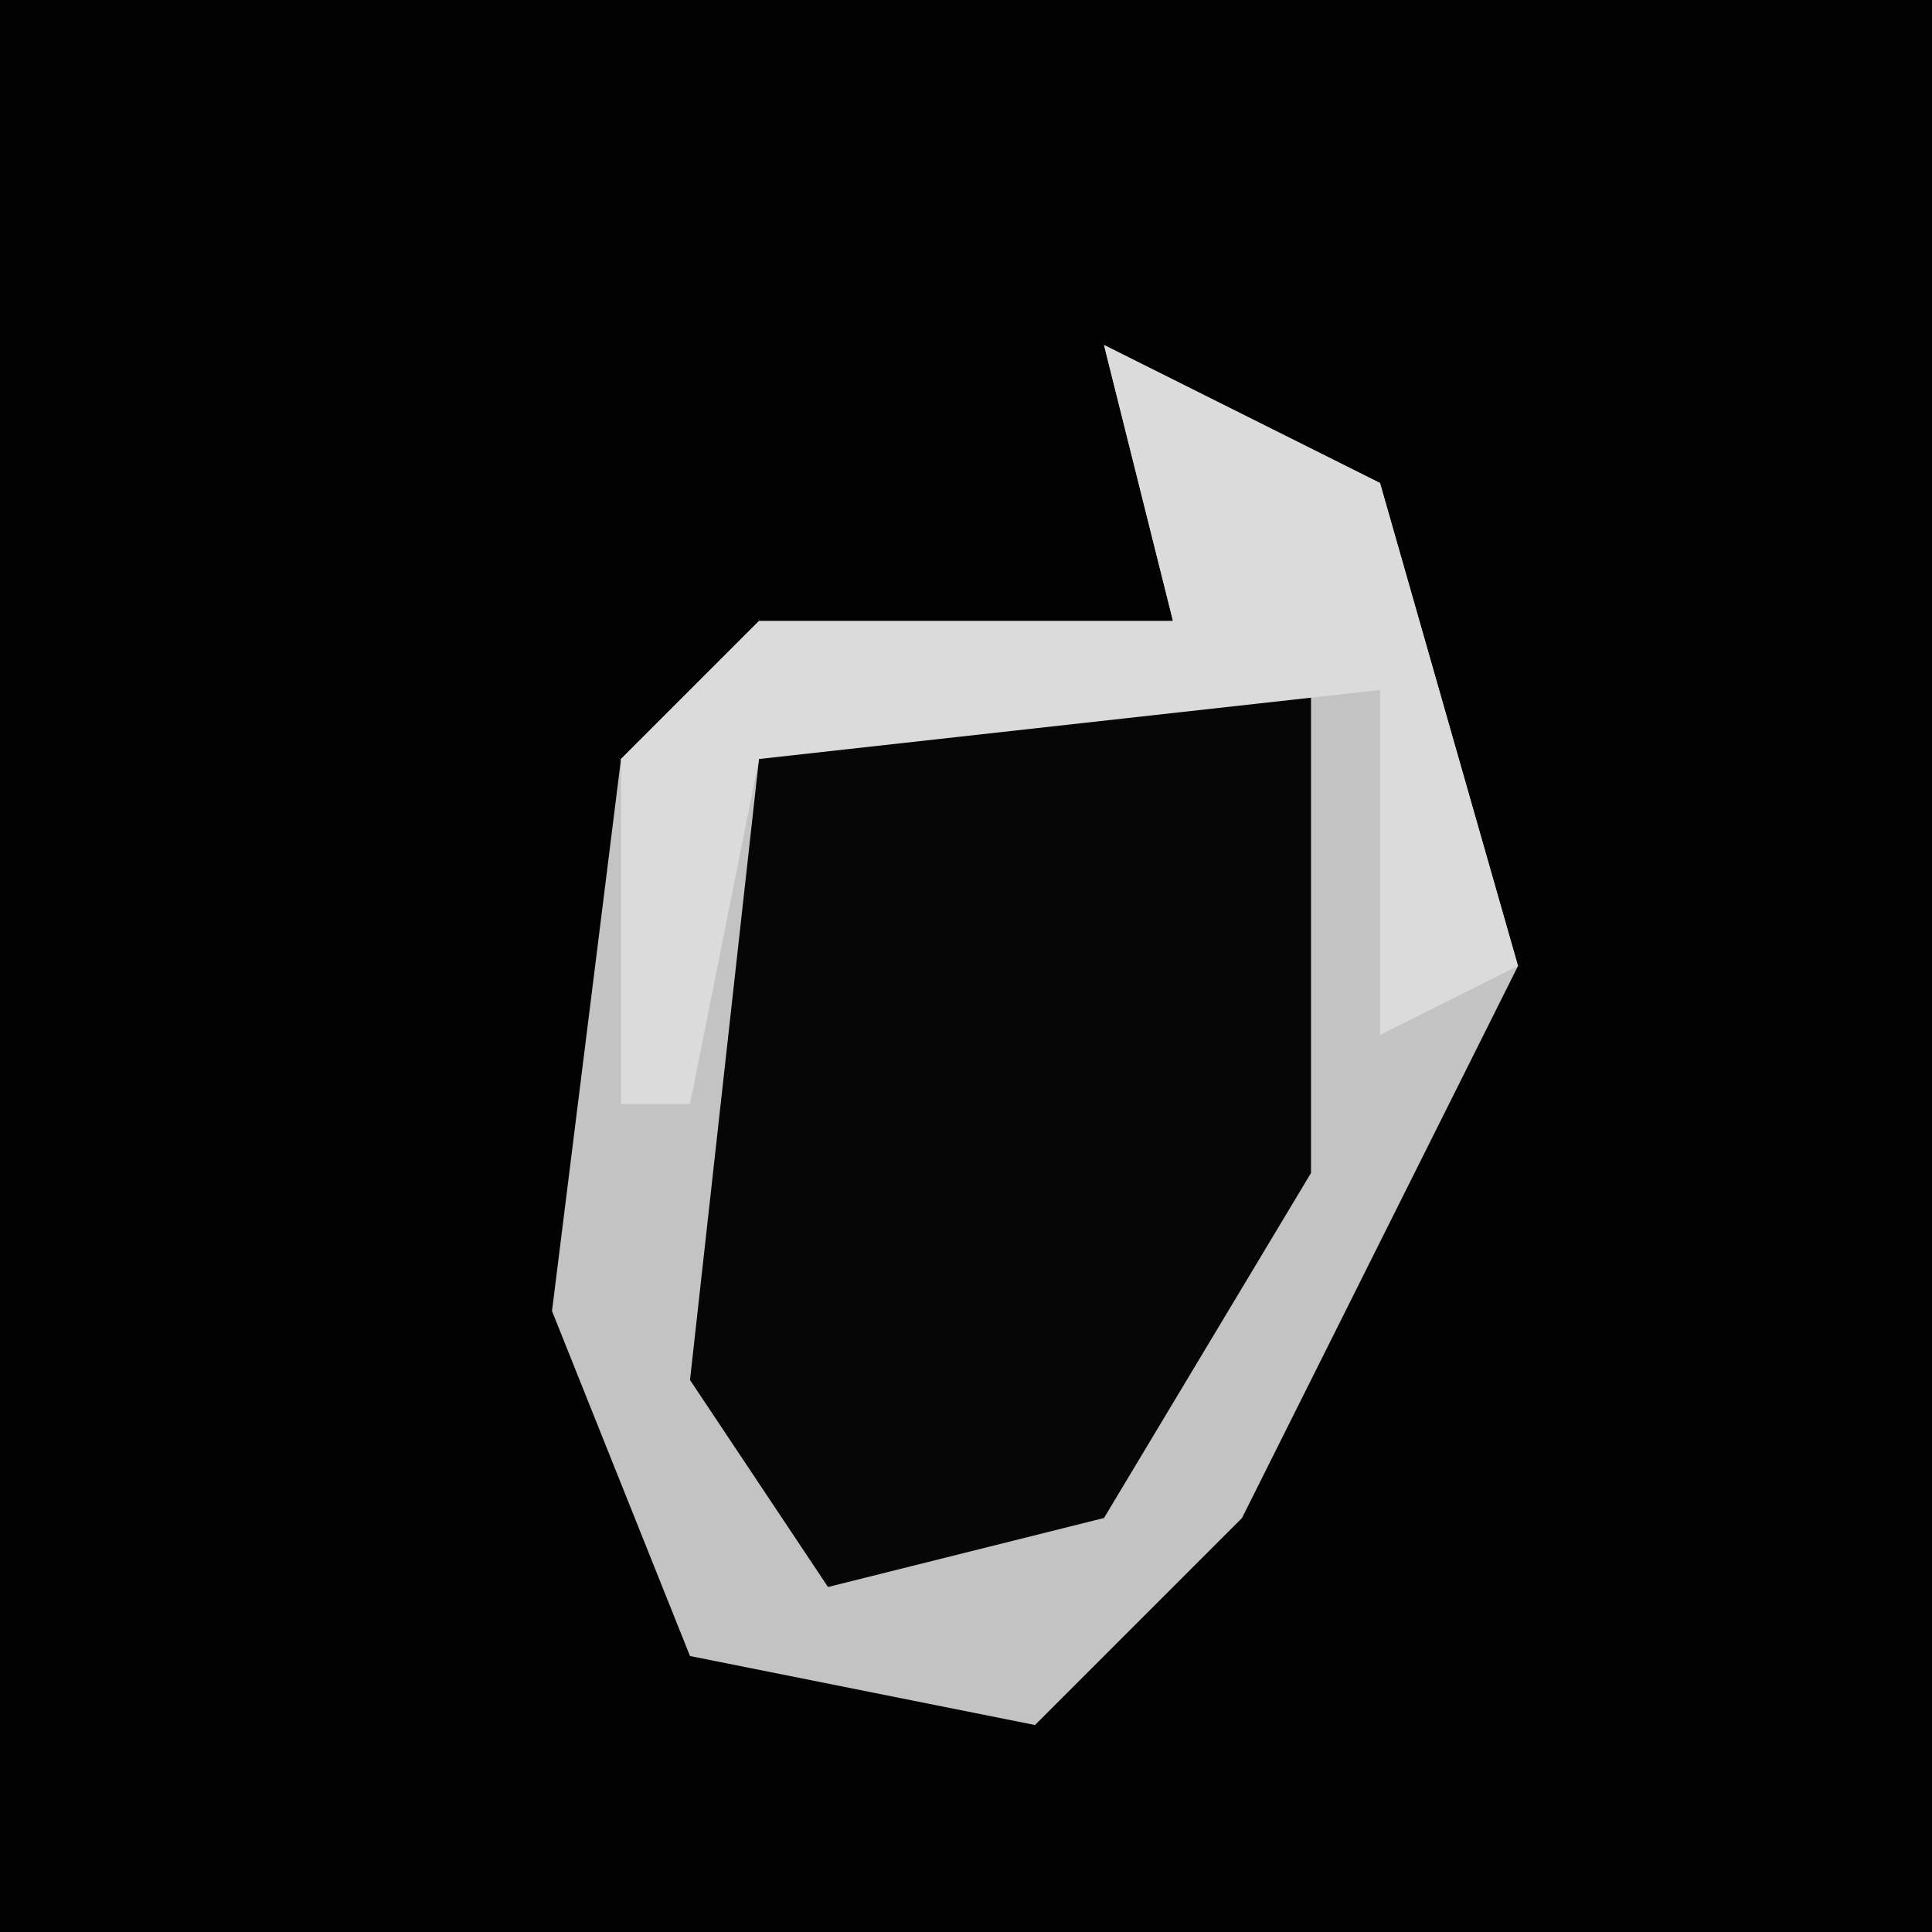 <?xml version="1.0" encoding="UTF-8"?>
<svg version="1.1" xmlns="http://www.w3.org/2000/svg" width="28" height="28">
<path d="M0,0 L28,0 L28,28 L0,28 Z " fill="#020202" transform="translate(0,0)"/>
<path d="M0,0 L4,2 L6,9 L2,17 L-1,20 L-6,19 L-8,14 L-7,6 L-5,4 L1,4 Z " fill="#060606" transform="translate(16,5)"/>
<path d="M0,0 L4,2 L6,9 L2,17 L-1,20 L-6,19 L-8,14 L-7,6 L-5,4 L1,4 Z M-2,5 L-5,6 L-6,15 L-4,18 L0,17 L3,12 L3,5 Z " fill="#C3C3C3" transform="translate(16,5)"/>
<path d="M0,0 L4,2 L6,9 L4,10 L4,5 L-5,6 L-6,11 L-7,11 L-7,6 L-5,4 L1,4 Z " fill="#DBDBDB" transform="translate(16,5)"/>
</svg>
